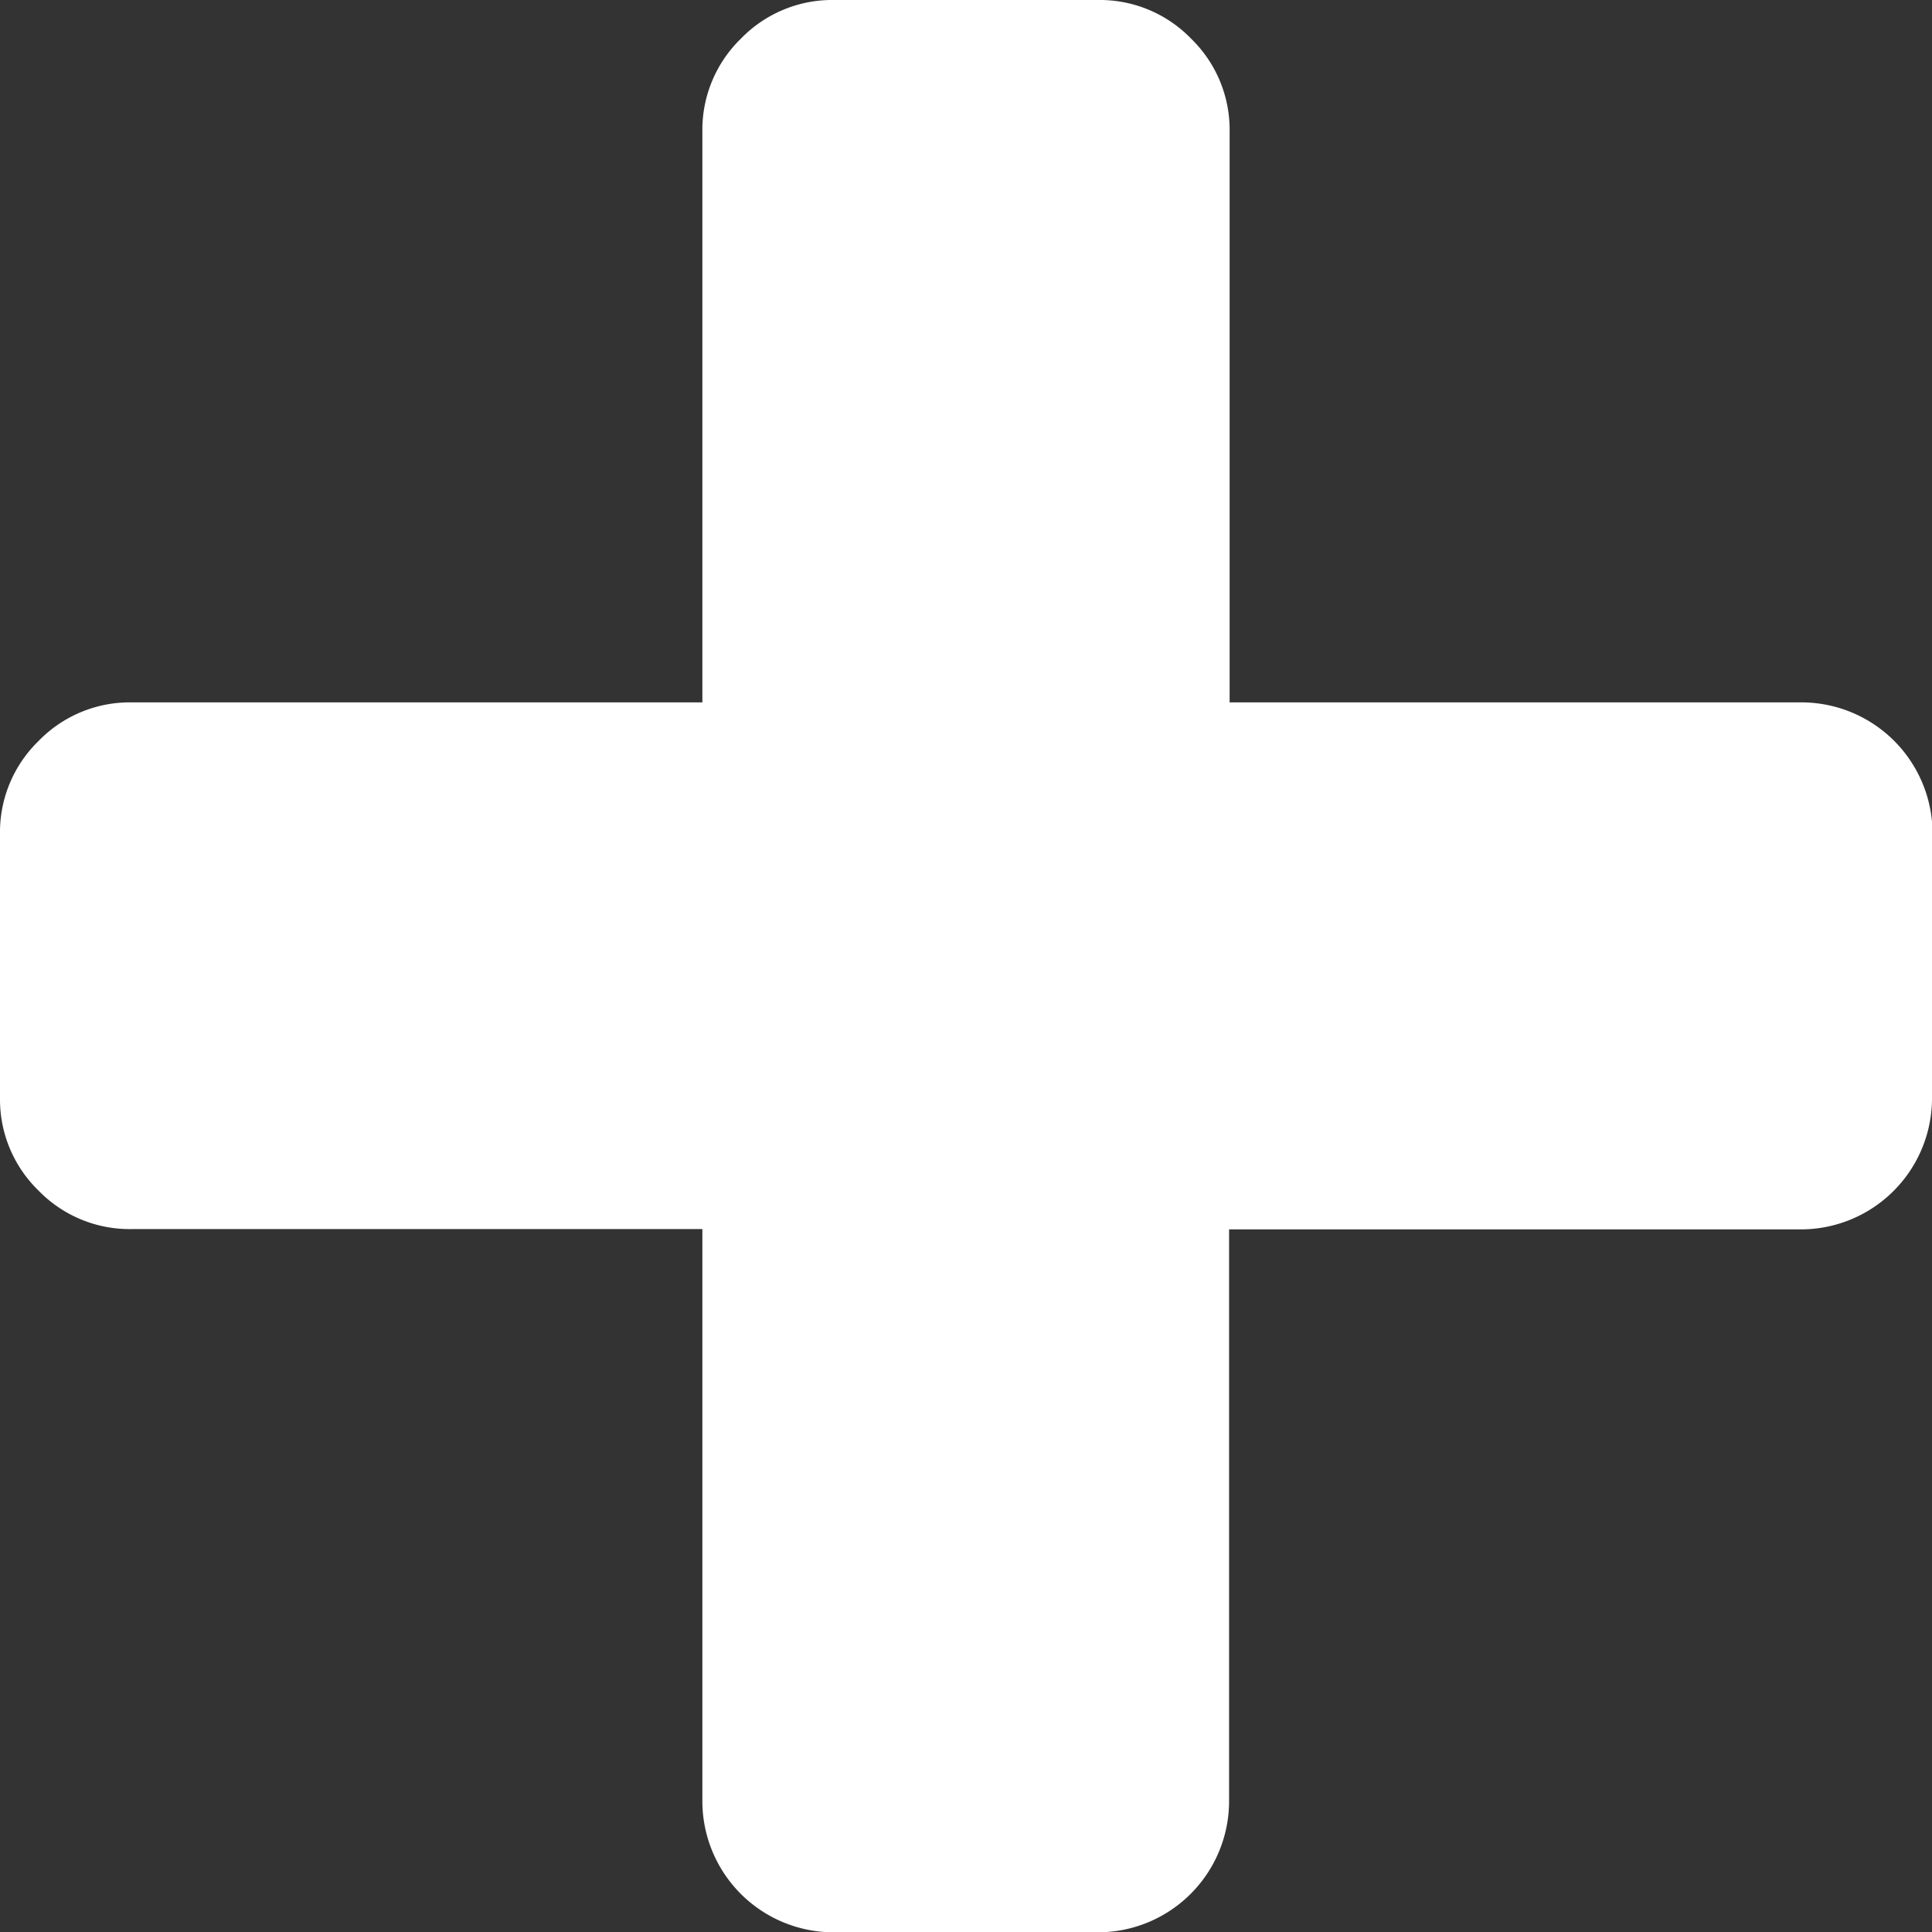 <svg xmlns="http://www.w3.org/2000/svg" width="25.031" height="25.031" viewBox="0 0 25.031 25.031">
  <rect x="0" y="0" width="25.031" height="25.031" fill="#333333" stroke="none"/>
  <path id="ico_plus" d="M25.031,10.808v3.413a1.7,1.7,0,0,1-1.707,1.707h-7.4v7.4a1.7,1.7,0,0,1-1.707,1.707H10.808A1.7,1.7,0,0,1,9.1,23.324v-7.4H1.707a1.646,1.646,0,0,1-1.209-.5A1.645,1.645,0,0,1,0,14.222V10.808A1.646,1.646,0,0,1,.5,9.6a1.646,1.646,0,0,1,1.209-.5H9.1V1.707A1.646,1.646,0,0,1,9.6.5,1.646,1.646,0,0,1,10.809,0h3.413a1.646,1.646,0,0,1,1.209.5,1.646,1.646,0,0,1,.5,1.209V9.1h7.4a1.7,1.7,0,0,1,1.707,1.707Z" fill="#fff"/>
</svg>
